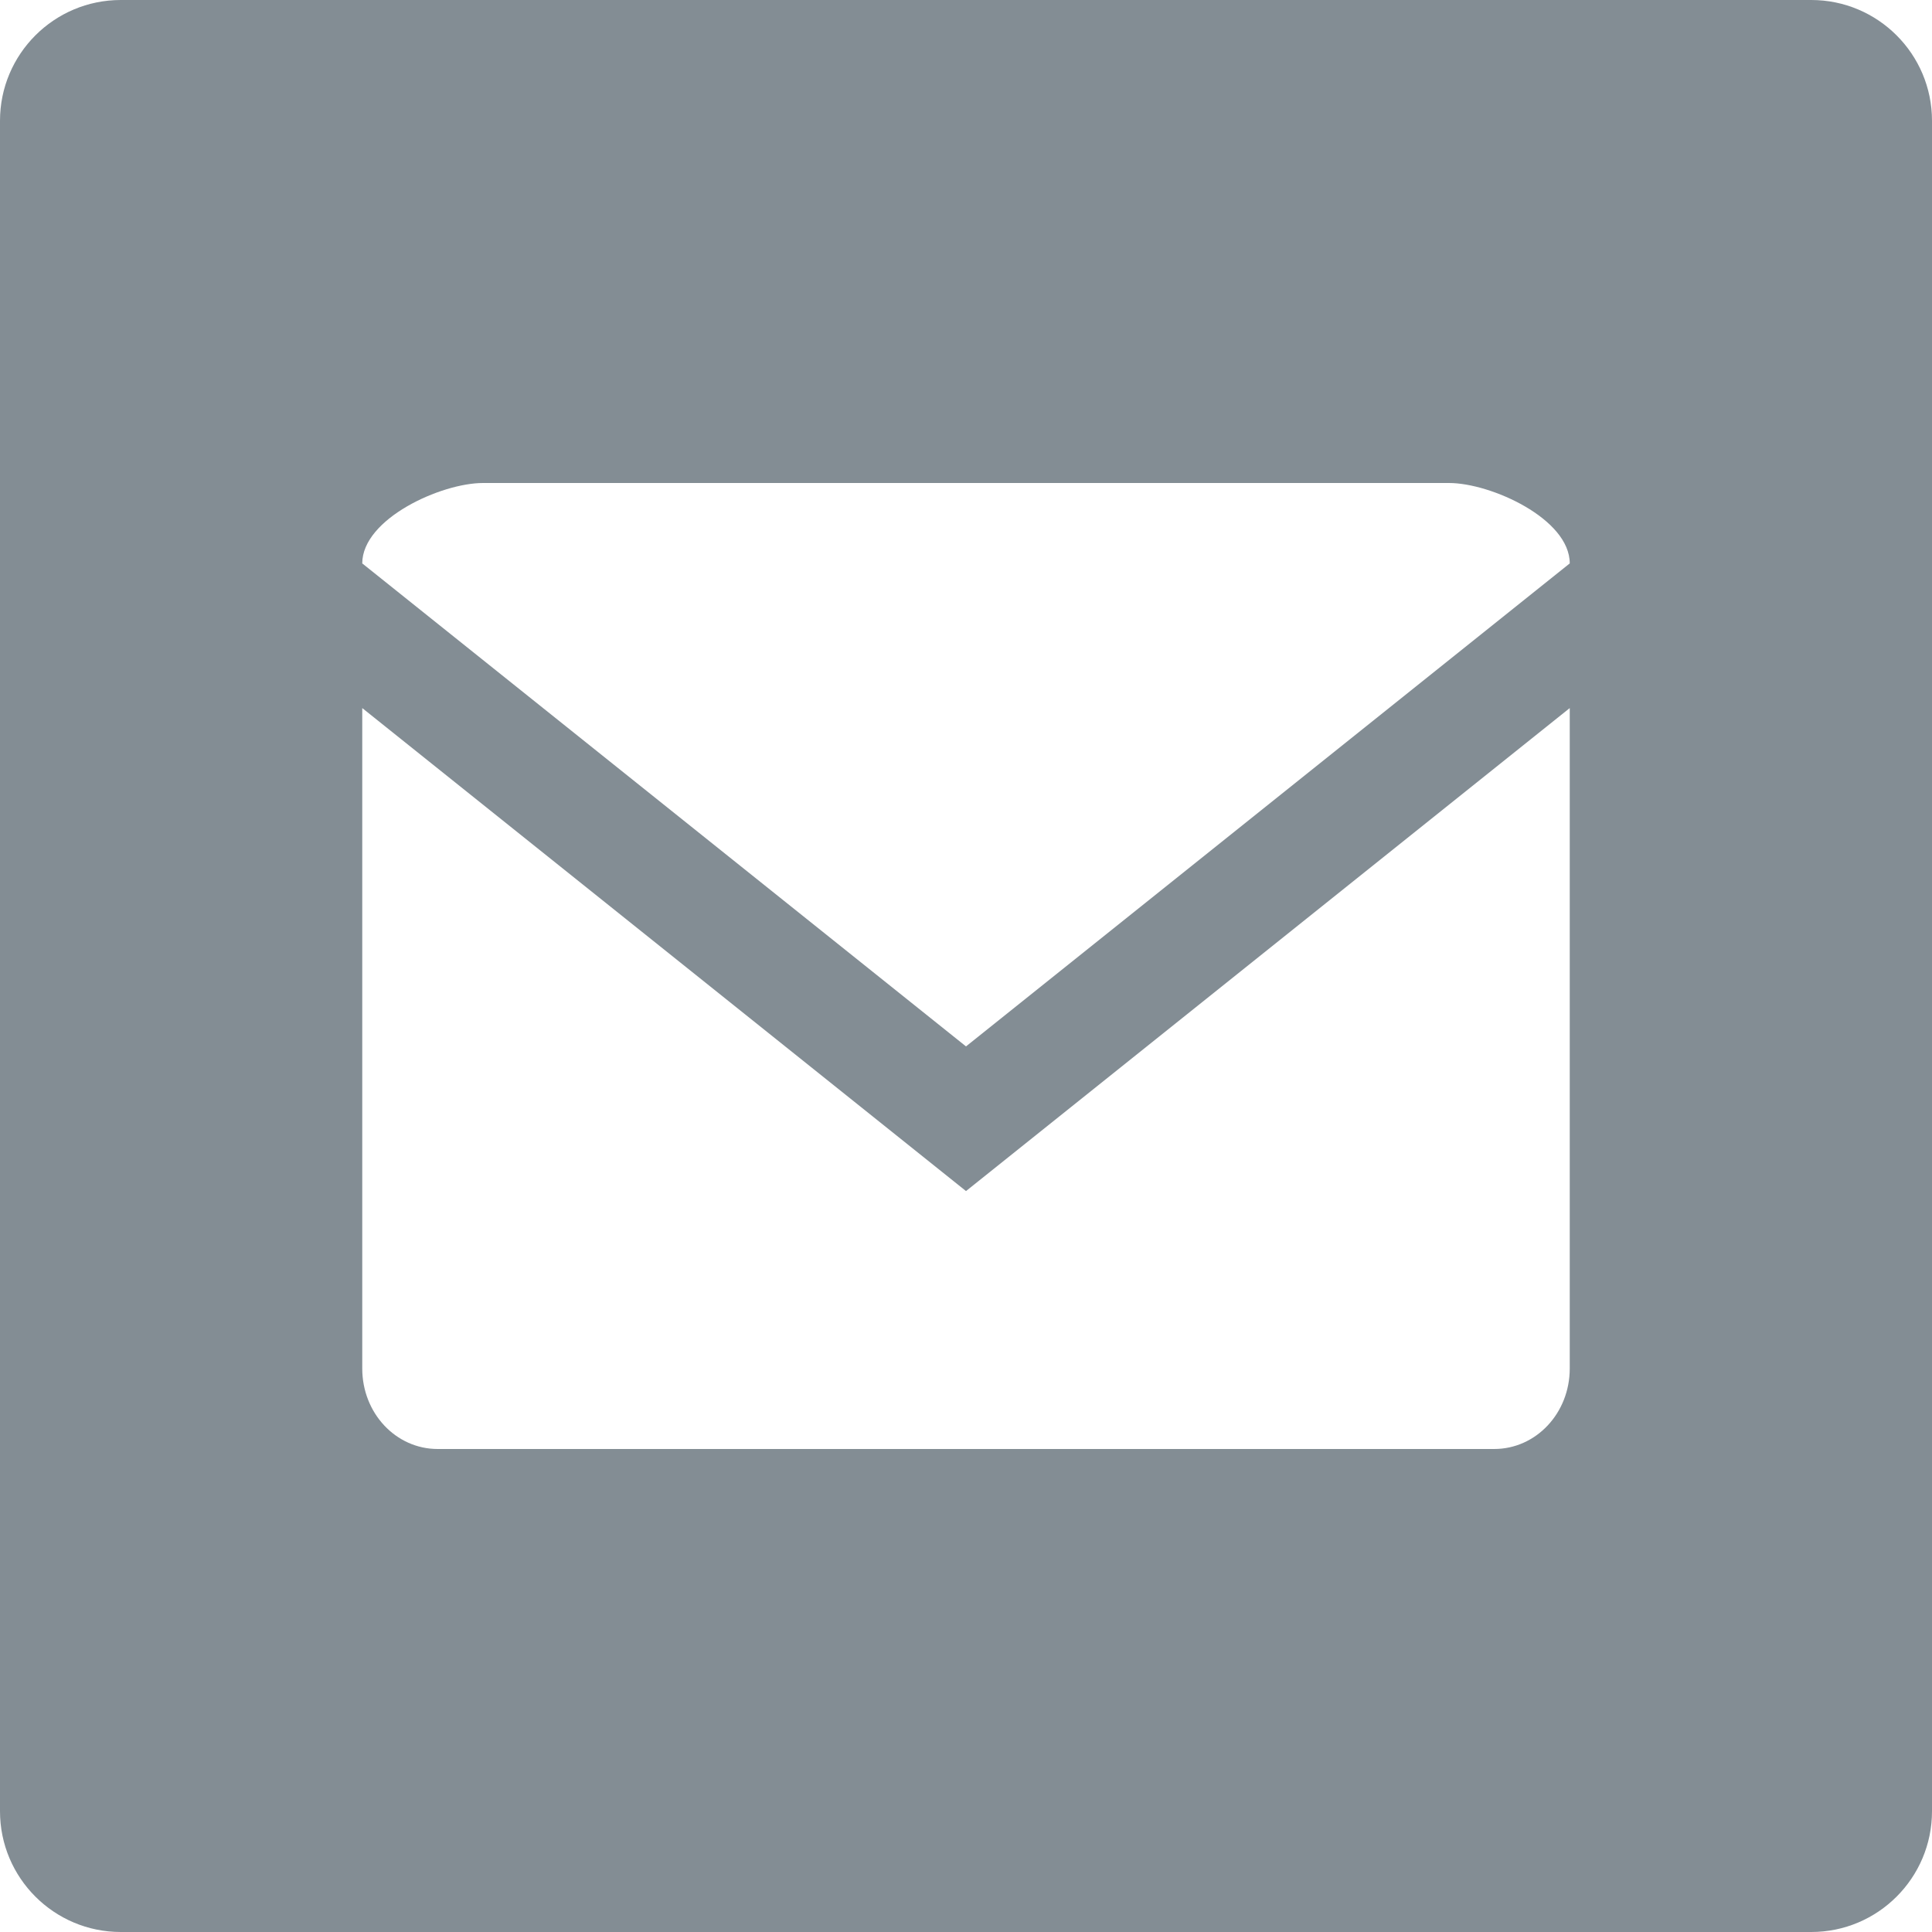 <?xml version="1.0" encoding="UTF-8" standalone="no"?>
<svg width="16px" height="16px" viewBox="0 0 16 16" version="1.1" xmlns="http://www.w3.org/2000/svg" xmlns:xlink="http://www.w3.org/1999/xlink" xmlns:sketch="http://www.bohemiancoding.com/sketch/ns">
    <!-- Generator: Sketch 3.3.2 (12043) - http://www.bohemiancoding.com/sketch -->
    <title>Imported Layers</title>
    <desc>Created with Sketch.</desc>
    <defs></defs>
    <g id="✴️-Organization" stroke="none" stroke-width="1" fill="none" fill-rule="evenodd" sketch:type="MSPage">
        <g id="Organization" sketch:type="MSArtboardGroup" transform="translate(-724, -751)" fill="#838D94">
            <g id="comp-contact-info" sketch:type="MSLayerGroup" transform="translate(724, 613)">
                <path d="M16,139 C16,138.448 15.552,138 15,138 L1,138 C0.448,138 0,138.448 0,139 L0,153 C0,153.552 0.448,154 1,154 L15,154 C15.552,154 16,153.552 16,153 L16,139 L16,139 Z M13,149.333 C13,149.703 12.721,150 12.374,150 L3.625,150 C3.278,150 3,149.703 3,149.333 L3,143.864 L8,147.864 L13,143.864 L13,149.333 L13,149.333 Z M8,146.666 L3,142.666 C3,142.296 3.653,142 4,142 L12,142 C12.347,142 13,142.296 13,142.666 L8,146.666 L8,146.666 Z" id="Imported-Layers" sketch:type="MSShapeGroup"></path>
            </g>
        </g>
    </g>
</svg>